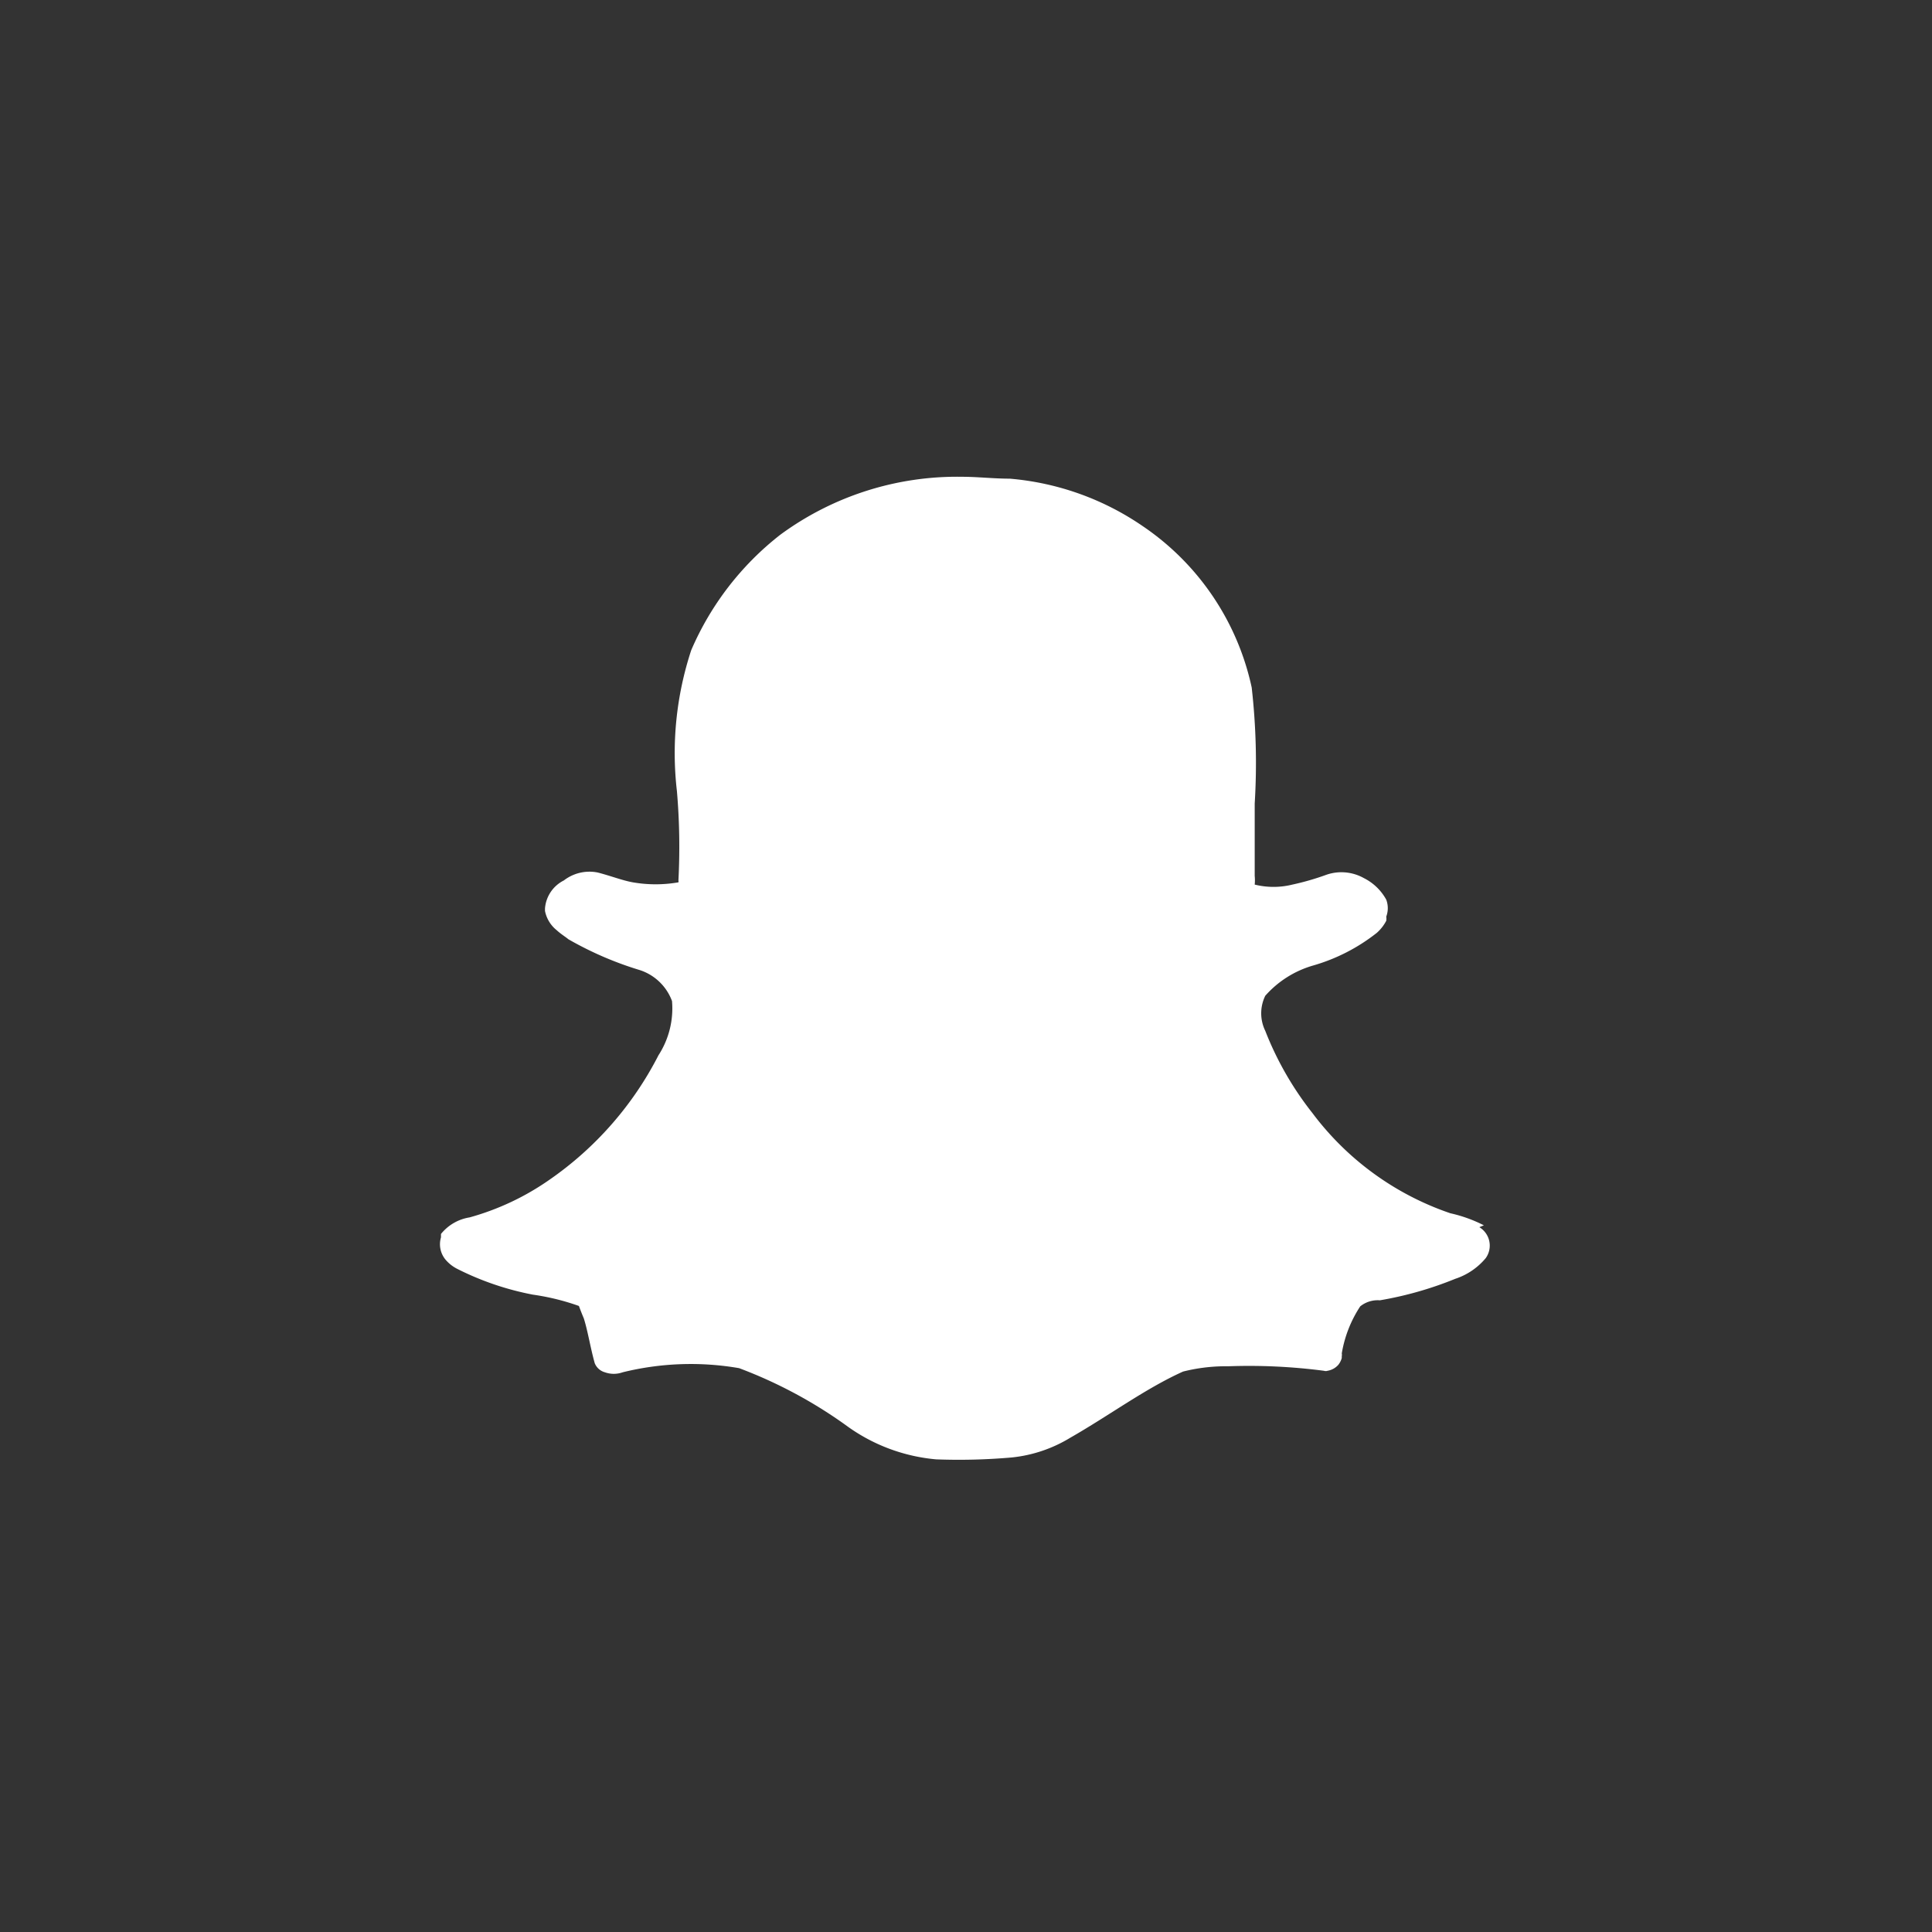 <svg xmlns="http://www.w3.org/2000/svg" viewBox="0 0 51.26 51.26"><rect x="0" y="0" width="51.26" height="51.26" fill="#333333" stroke="none"/><defs><style>.cls-1{fill:#fff;fill-rule:evenodd;}</style></defs><g id="Layer_2" data-name="Layer 2"><path class="cls-1" d="M39.37,32.51h0l0,0h0a3.75,3.75,0,0,0-.89-.32h0a7.65,7.65,0,0,1-3.66-2.66,8.49,8.49,0,0,1-1.25-2.18v0a1.06,1.06,0,0,1,0-.93h0a2.69,2.69,0,0,1,1.26-.8h0a4.91,4.91,0,0,0,1.7-.87h0a1.11,1.11,0,0,0,.25-.32.35.35,0,0,0,0-.11.64.64,0,0,0,0-.45h0a1.38,1.38,0,0,0-.59-.57h0a1.22,1.22,0,0,0-1-.09h0a6.88,6.88,0,0,1-.9.26h0a2.08,2.08,0,0,1-1,0,1.16,1.16,0,0,0,0-.23h0c0-.62,0-1.26,0-1.92h0a17.74,17.74,0,0,0-.08-3.08h0a6.93,6.93,0,0,0-2.89-4.28,7.31,7.31,0,0,0-3.53-1.26h0c-.43,0-.85-.05-1.27-.05a7.92,7.92,0,0,0-4.82,1.54,7.78,7.78,0,0,0-2.36,3.06h0a8.73,8.73,0,0,0-.38,3.74h0A17.22,17.22,0,0,1,18,23.36a.09.09,0,0,1,0,.05,3.53,3.53,0,0,1-1.21,0h0c-.28-.05-.58-.17-.93-.26h0a1.11,1.11,0,0,0-.9.21h0s0,0,0,0a.91.91,0,0,0-.5.74s0,0,0,.07h0a.87.87,0,0,0,.31.51c.12.11.24.18.31.24h0a9.09,9.09,0,0,0,1.9.82h0a1.36,1.36,0,0,1,.85.82A2.29,2.29,0,0,1,17.47,28h0a9,9,0,0,1-2.89,3.3,6.91,6.91,0,0,1-2.12,1h0a1.22,1.22,0,0,0-.76.44l0,.09a.64.64,0,0,0,.12.59,1,1,0,0,0,.32.25h0a7.62,7.62,0,0,0,2,.68h0a6.22,6.22,0,0,1,1.22.3s.05.14.13.33c.11.35.17.76.29,1.19a.41.41,0,0,0,.27.24.7.7,0,0,0,.47,0h0a7.54,7.54,0,0,1,3.09-.11h0a12.2,12.2,0,0,1,2.91,1.57h0a4.75,4.75,0,0,0,2.32.85h0a16.1,16.1,0,0,0,2-.05h0a3.7,3.7,0,0,0,1.55-.52,0,0,0,0,1,0,0c1.05-.6,2-1.31,3-1.76h0a4.65,4.65,0,0,1,1.2-.14h0a15.34,15.34,0,0,1,2.54.12.14.14,0,0,0,.09,0,.49.49,0,0,0,.29-.16.5.5,0,0,0,.09-.18c0-.08,0-.12,0-.05a.16.16,0,0,0,0-.07,3.23,3.23,0,0,1,.49-1.25.74.74,0,0,1,.52-.16h0a9.5,9.5,0,0,0,2-.57h0a1.77,1.77,0,0,0,.81-.55h0a.57.57,0,0,0-.17-.82Z"/></g></svg>